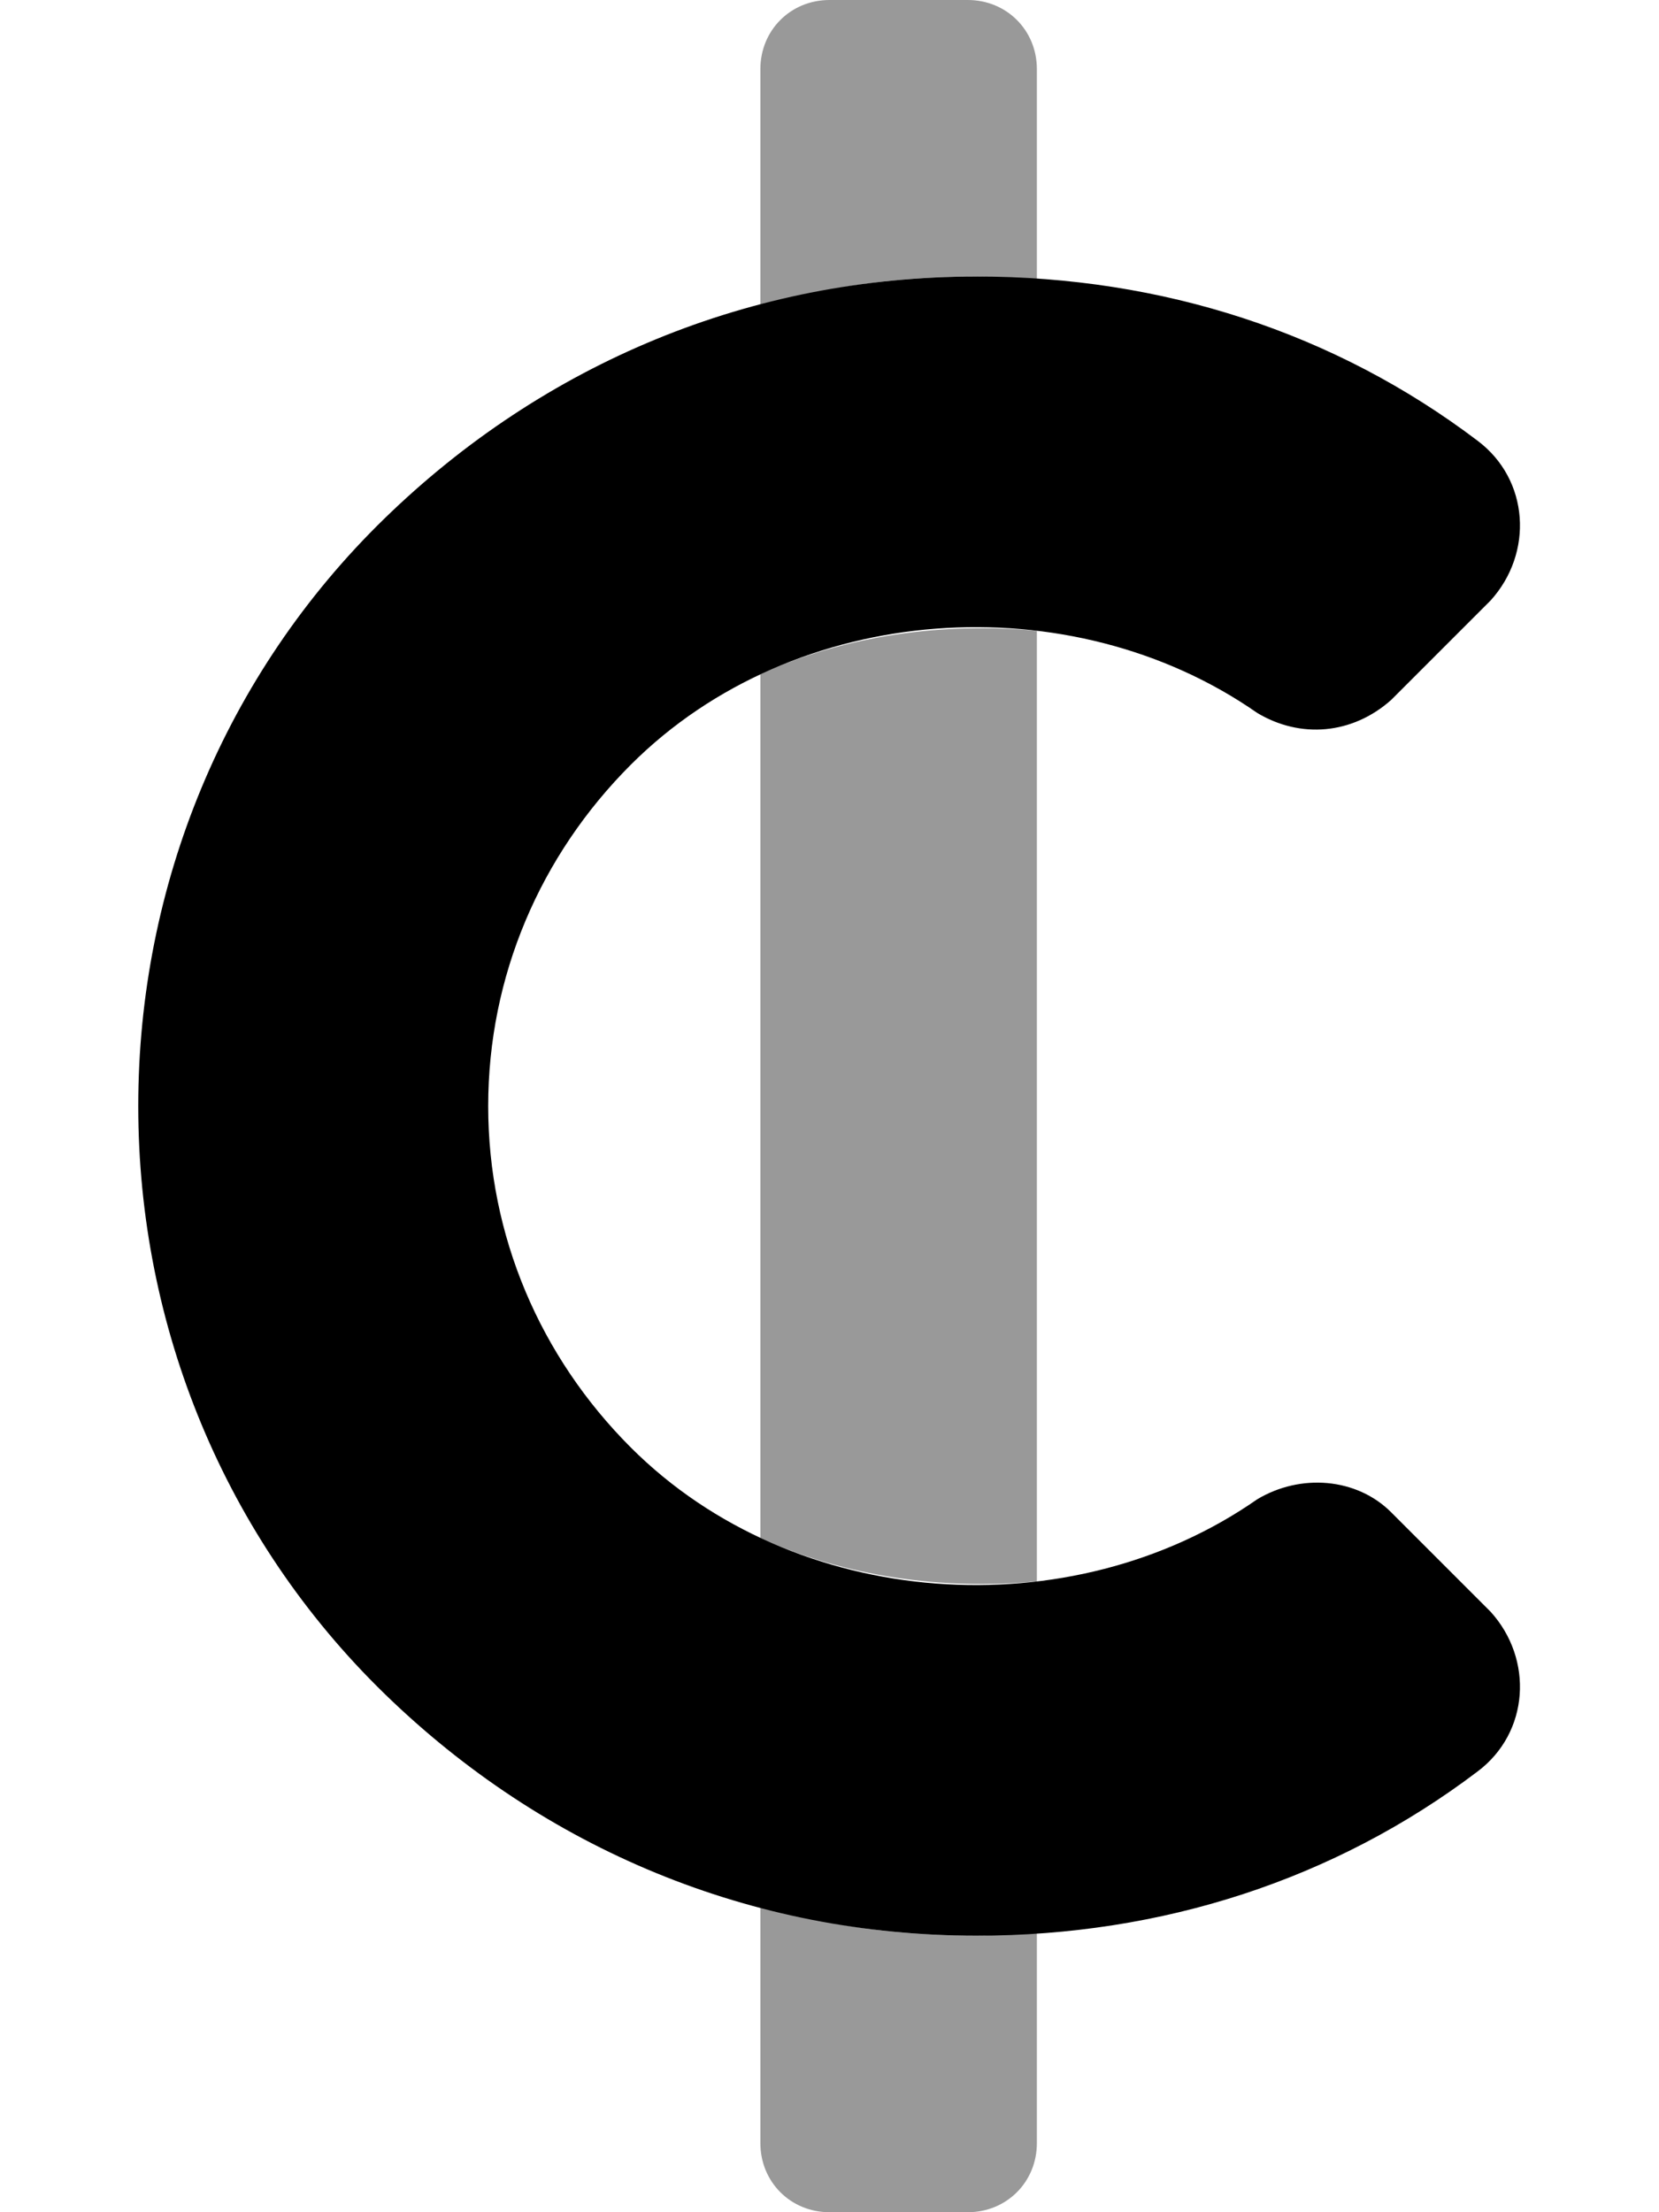 <svg xmlns="http://www.w3.org/2000/svg" viewBox="0 0 384 512"><!-- Font Awesome Pro 6.0.0-alpha1 by @fontawesome - https://fontawesome.com License - https://fontawesome.com/license (Commercial License) --><defs><style>.fa-secondary{opacity:.4}</style></defs><path d="M176 156V356C196 365 218 368 240 366V146C218 144 196 147 176 156ZM176 441V496C176 505 183 512 192 512H224C233 512 240 505 240 496V447C235 447 231 448 226 448C209 448 192 446 176 441ZM224 0H192C183 0 176 7 176 16V71C192 66 209 64 226 64C231 64 235 65 240 65V16C240 7 233 0 224 0Z" class="fa-secondary"/><path d="M226 448C174 448 126 428 89 392C52 356 32 307 32 256S52 156 89 120C126 84 174 64 226 64C269 64 309 77 342 102C354 111 355 128 345 139L322 162C313 170 301 171 291 165C248 135 184 139 146 177C125 198 113 226 113 256S125 314 146 335C184 373 248 377 291 347C301 341 314 342 322 350L345 373C355 384 354 401 342 410C309 435 269 448 226 448Z" class="fa-primary"/></svg>